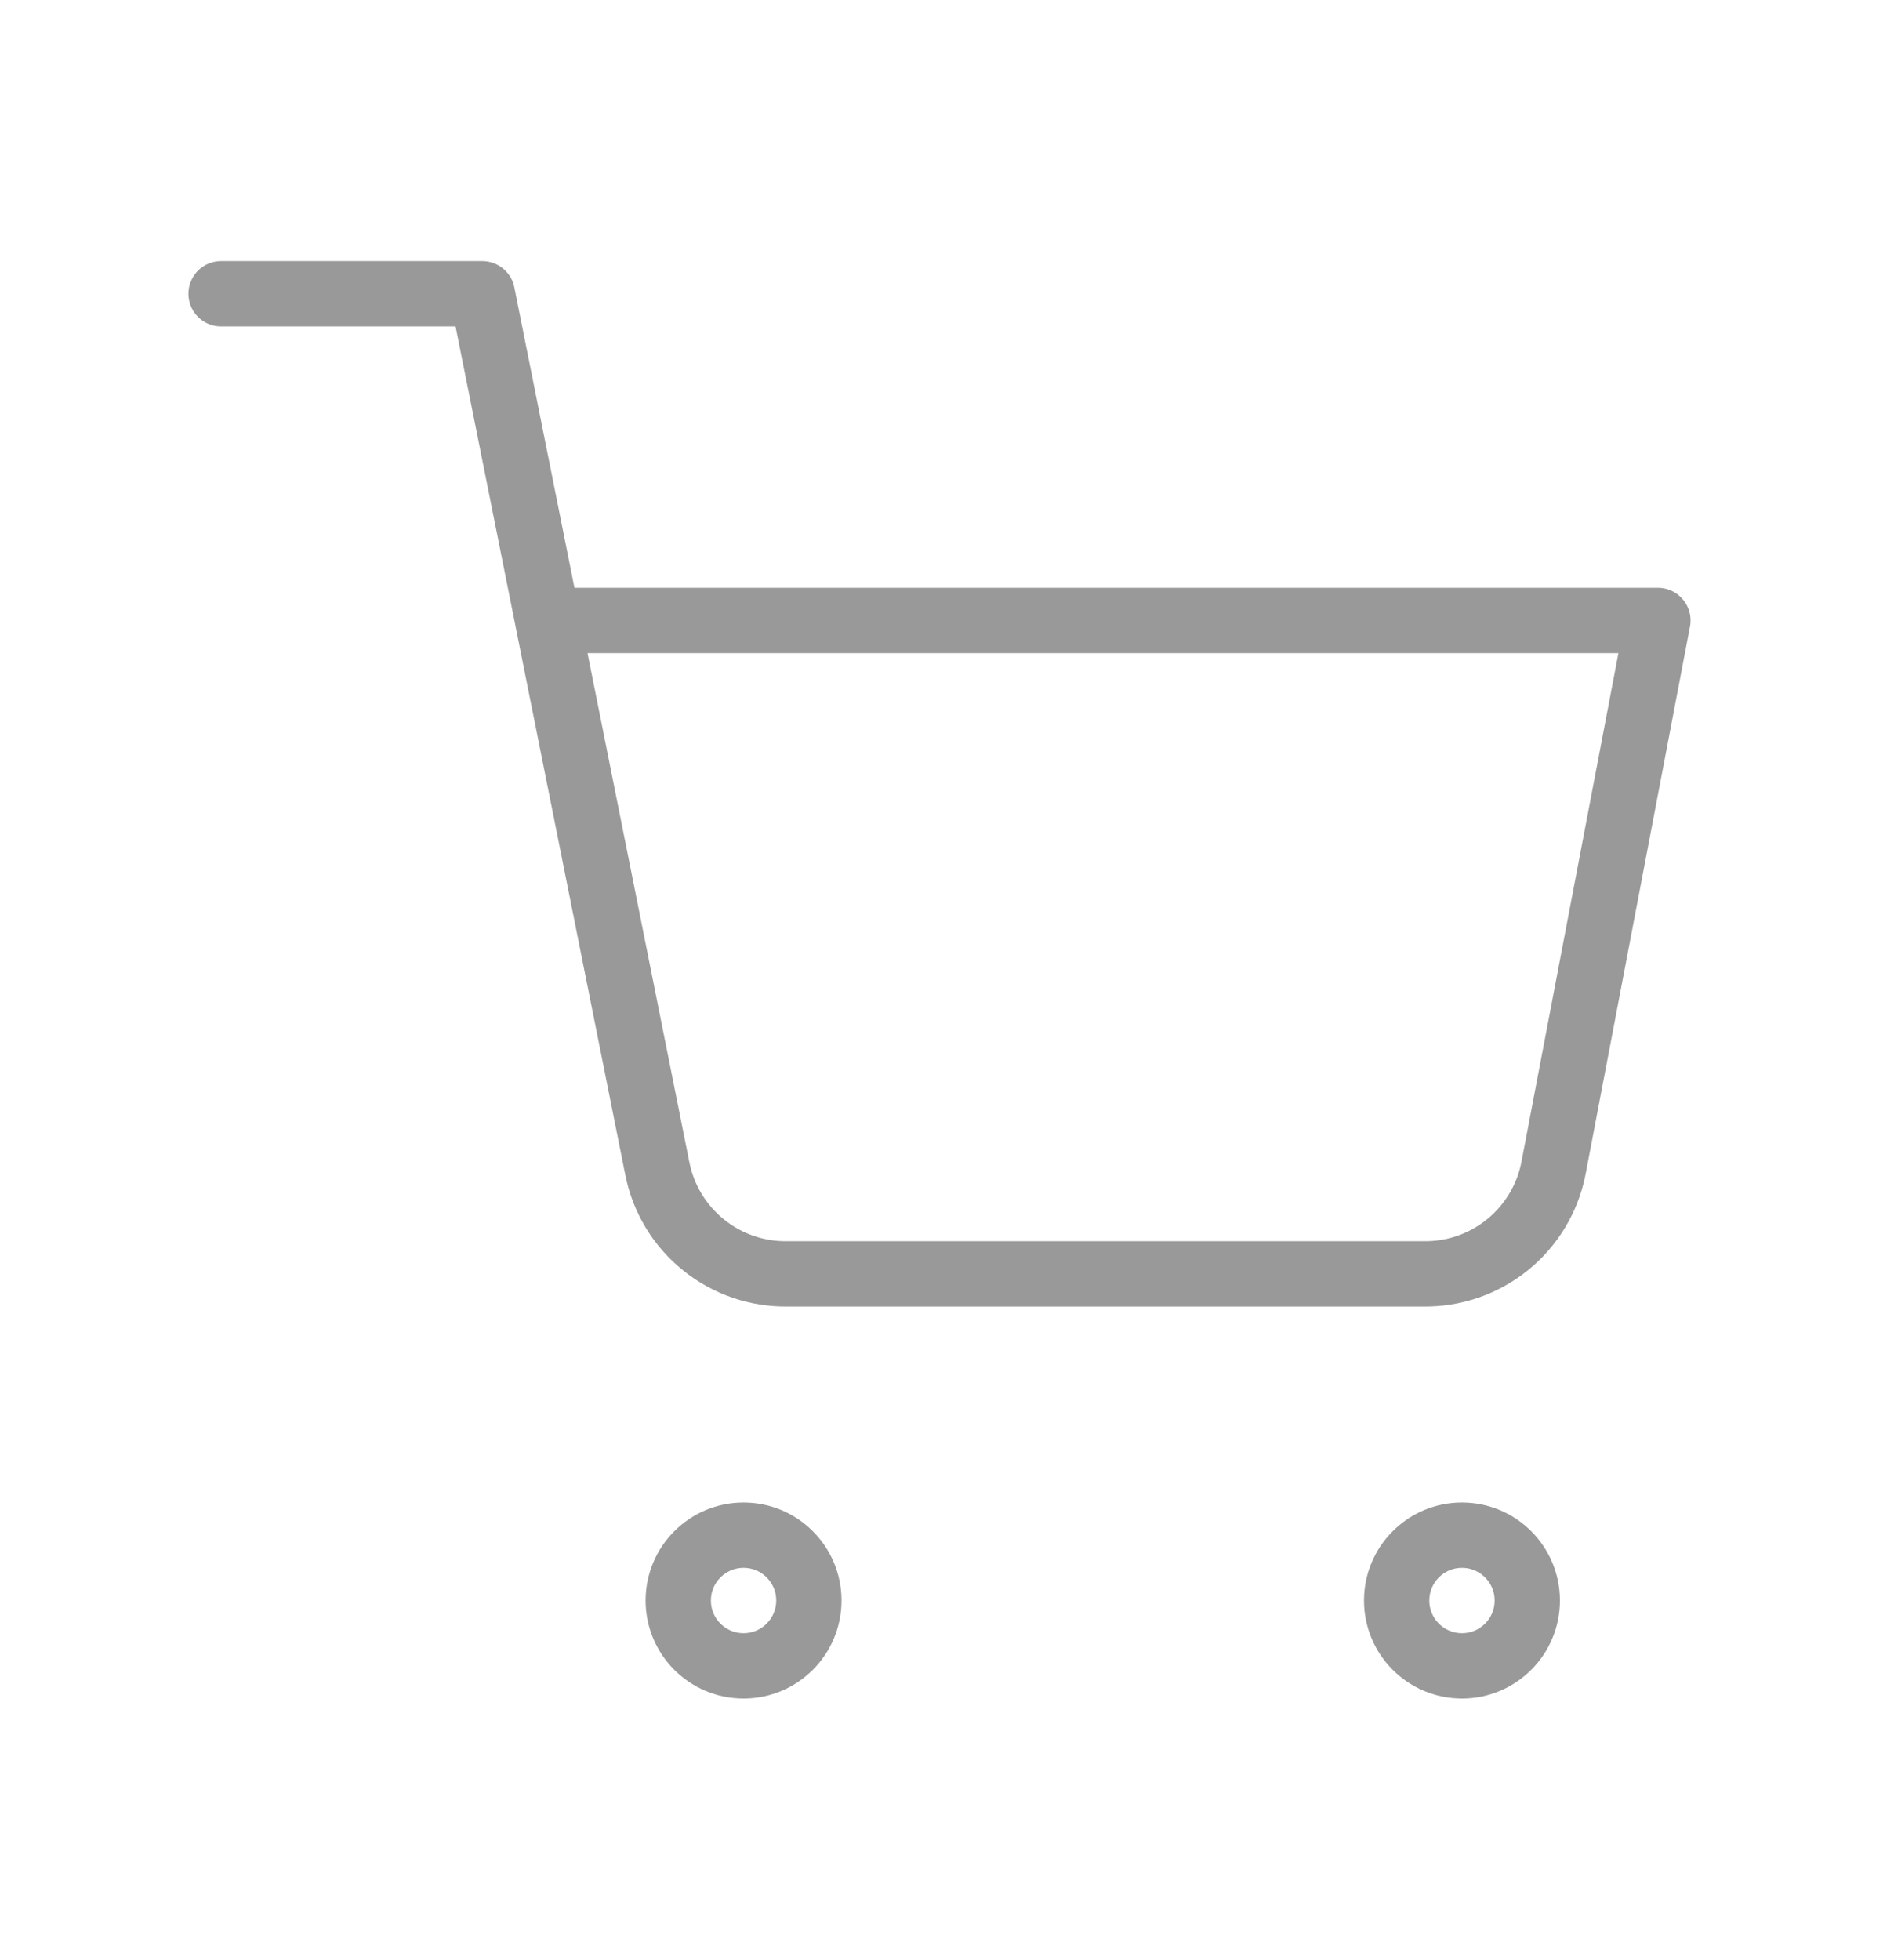 <svg width="29" height="30" viewBox="0 0 29 30" fill="none" xmlns="http://www.w3.org/2000/svg">
<path d="M3.385 4.496H7.385L10.065 17.886C10.156 18.346 10.407 18.76 10.773 19.054C11.138 19.349 11.596 19.505 12.065 19.496H21.785C22.254 19.505 22.712 19.349 23.078 19.054C23.443 18.76 23.694 18.346 23.785 17.886L25.385 9.496H8.385M12.385 24.496C12.385 25.048 11.937 25.496 11.385 25.496C10.833 25.496 10.385 25.048 10.385 24.496C10.385 23.944 10.833 23.496 11.385 23.496C11.937 23.496 12.385 23.944 12.385 24.496ZM23.385 24.496C23.385 25.048 22.937 25.496 22.385 25.496C21.833 25.496 21.385 25.048 21.385 24.496C21.385 23.944 21.833 23.496 22.385 23.496C22.937 23.496 23.385 23.944 23.385 24.496Z" stroke="#999999" stroke-linecap="round" stroke-linejoin="round"/>
</svg>
